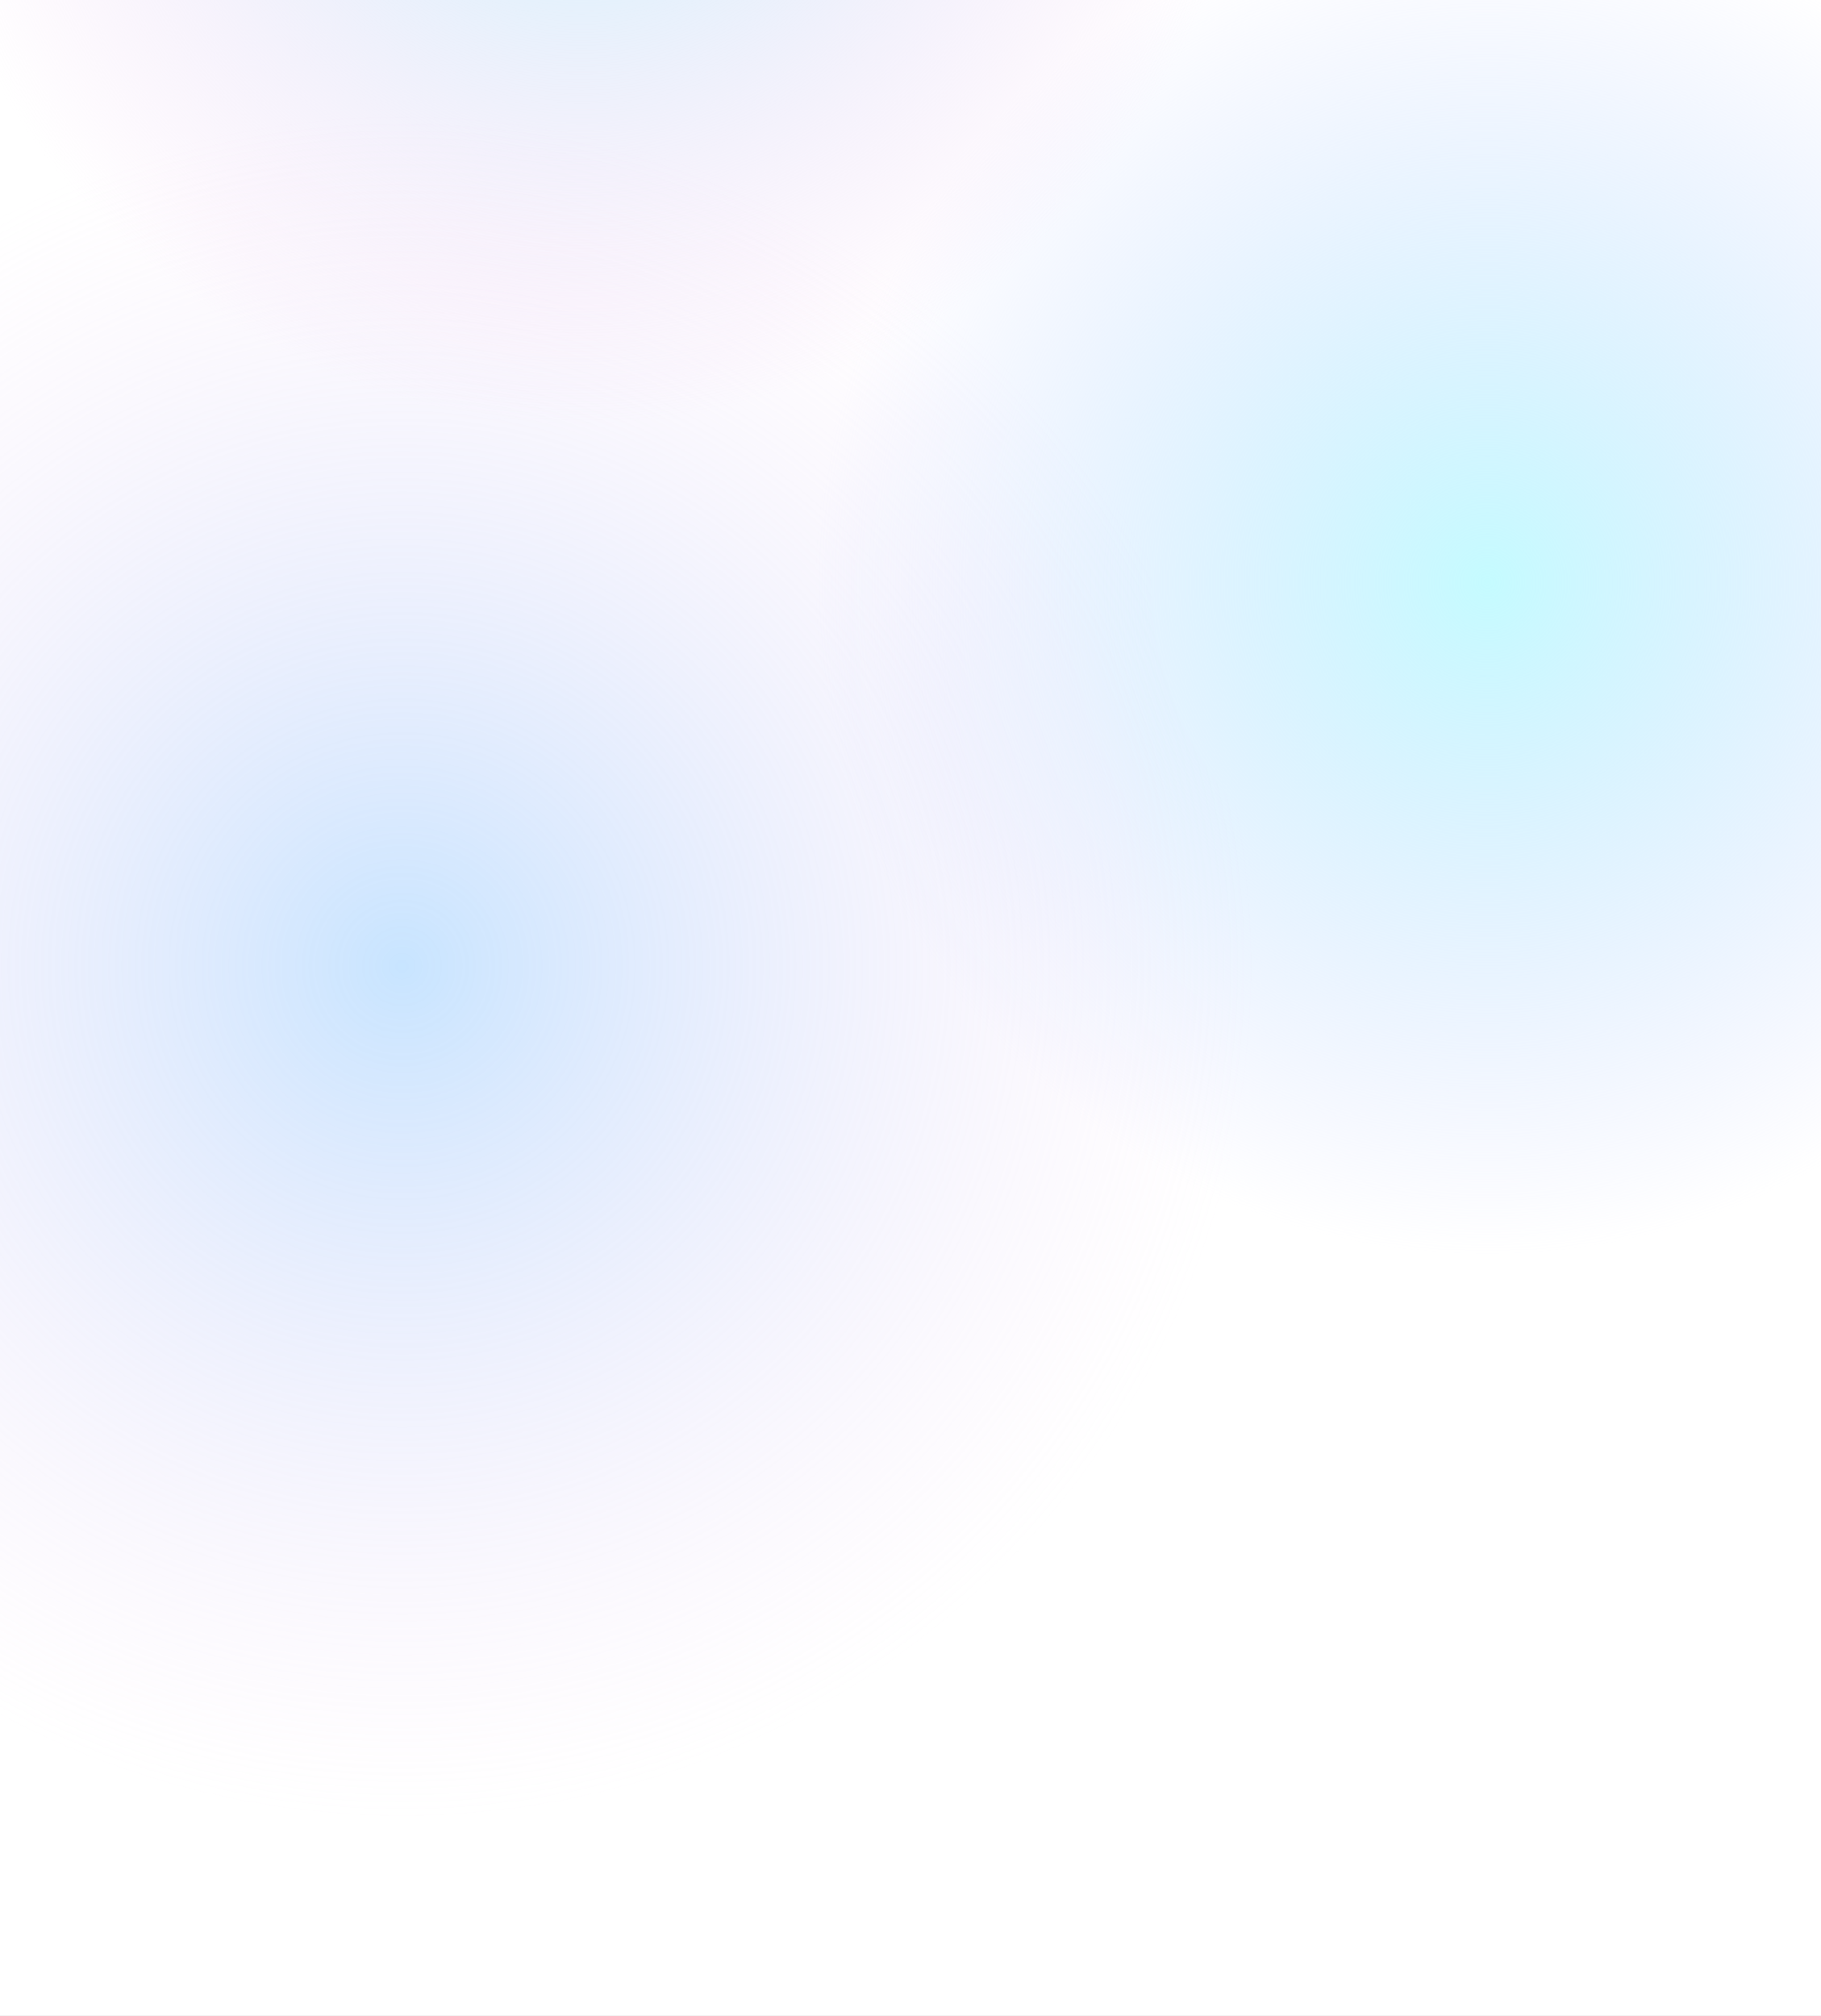 <svg width="1920" height="2125" viewBox="0 0 1920 2125" fill="none" xmlns="http://www.w3.org/2000/svg">
<rect x="0" y="0" width="1920" height="2125" fill="#333333" stroke="none"/>
<g clip-path="url(#clip0_146_549)">
<rect width="1920" height="2125" fill="white"/>
<circle cx="424.5" cy="1018.5" r="896.5" fill="url(#paint0_radial_146_549)"/>
<circle cx="613" cy="-261" r="708" fill="url(#paint1_radial_146_549)"/>
<circle cx="1568" cy="614" r="708" fill="url(#paint2_radial_146_549)"/>
</g>
<defs>
<radialGradient id="paint0_radial_146_549" cx="0" cy="0" r="1" gradientUnits="userSpaceOnUse" gradientTransform="translate(424.5 1018.5) rotate(90) scale(896.5)">
<stop stop-color="#91CAFF" stop-opacity="0.5"/>
<stop offset="1" stop-color="#F3CAF2" stop-opacity="0"/>
</radialGradient>
<radialGradient id="paint1_radial_146_549" cx="0" cy="0" r="1" gradientUnits="userSpaceOnUse" gradientTransform="translate(613 -261) rotate(90) scale(708)">
<stop stop-color="#C5FBFF"/>
<stop offset="1" stop-color="#F3CAF2" stop-opacity="0"/>
</radialGradient>
<radialGradient id="paint2_radial_146_549" cx="0" cy="0" r="1" gradientUnits="userSpaceOnUse" gradientTransform="translate(1568 614) rotate(90) scale(708)">
<stop stop-color="#C5FBFF"/>
<stop offset="1" stop-color="#CCD4FF" stop-opacity="0"/>
</radialGradient>
<clipPath id="clip0_146_549">
<rect width="1920" height="2125" fill="white"/>
</clipPath>
</defs>
</svg>
